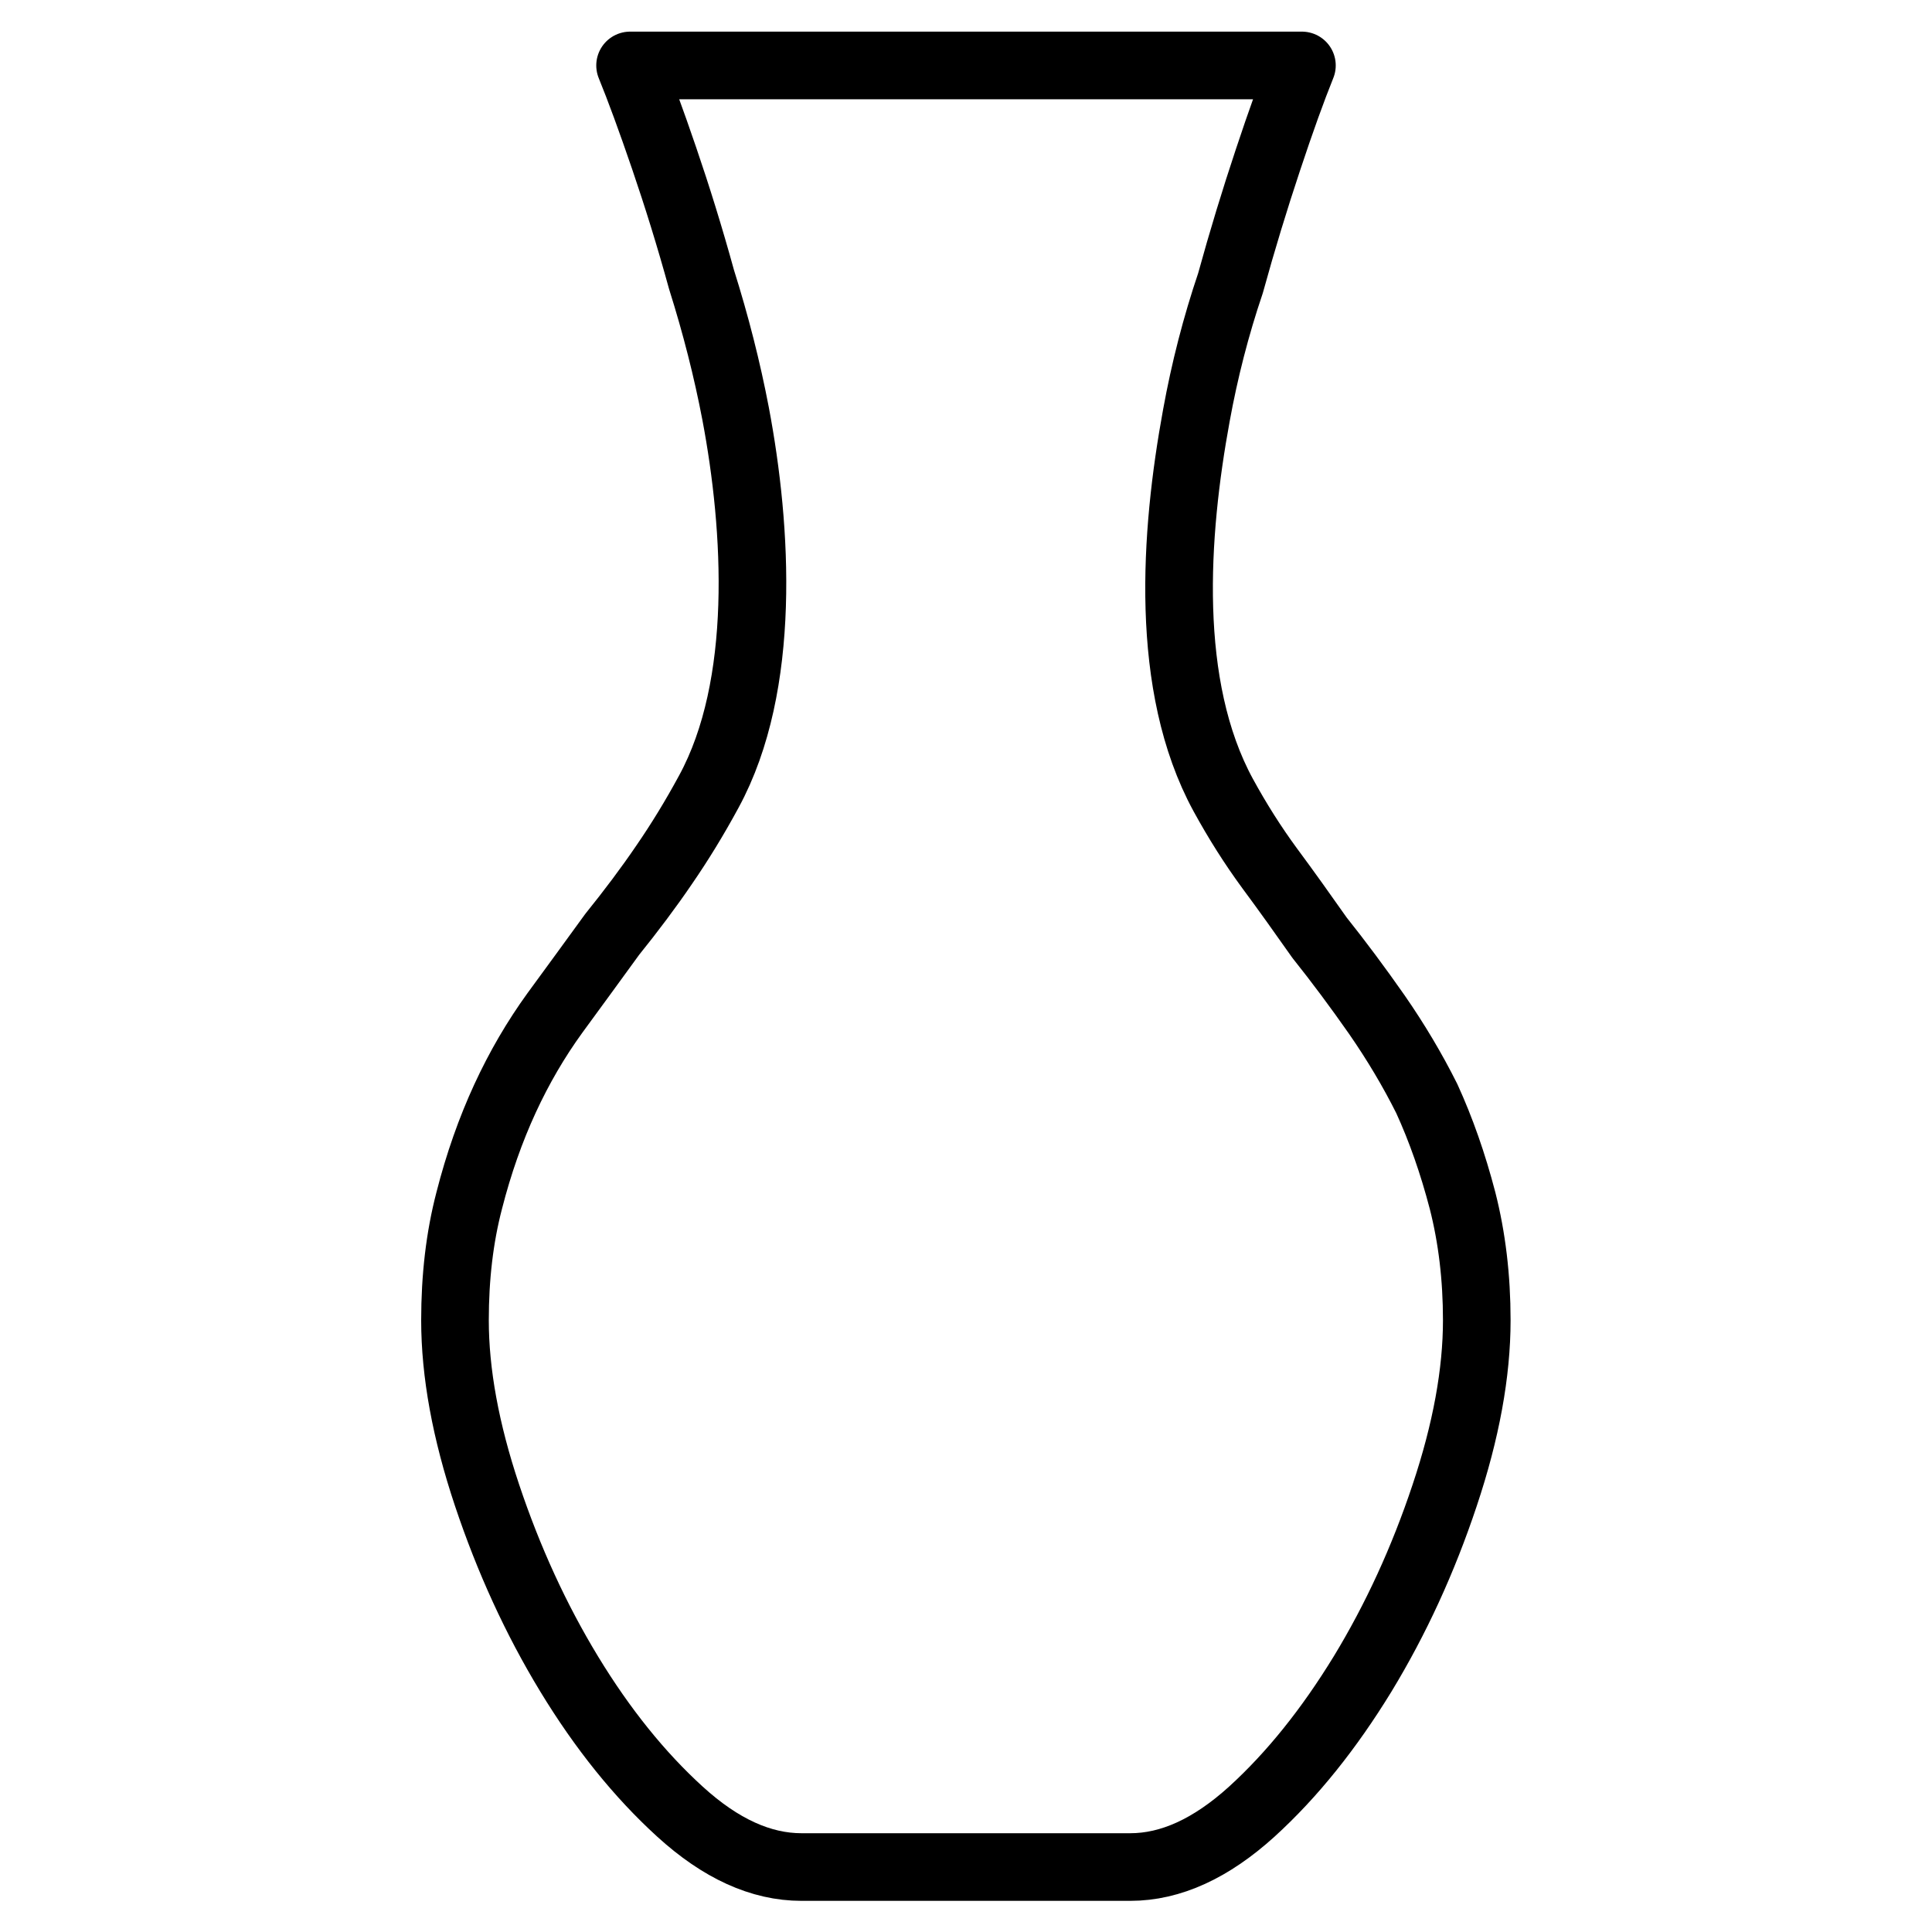 <?xml version="1.0" encoding="utf-8"?>
<!-- Generator: Adobe Illustrator 19.1.0, SVG Export Plug-In . SVG Version: 6.00 Build 0)  -->
<!-- All rights reserved. Copyright: AnimatedSVG - ASVG © 2020 - https://animated-svg.com You may not reproduce, duplicate, copy or sell this intellectual property.  -->
<svg version="1.1" stroke="#000" id="Layer_1" xmlns="http://www.w3.org/2000/svg" xmlns:xlink="http://www.w3.org/1999/xlink" x="0px" y="0px" viewBox="0 0 800 800" style="enable-background:new 0 0 800 800" width="800px" height="800px" xml:space="preserve">
<path fill="none" stroke-width="28" stroke-linecap="round" stroke-linejoin="round" stroke-miterlimit="10" d="M275,65.5c5.4,15.8,10.6,32.5,15.5,50.3c5.9,18.7,10.6,37.2,14.1,55.5c9,47.6,12.9,112.4-11.1,156.5
	c-5.9,10.9-12.1,21-18.5,30.3c-6.4,9.4-13.6,19-21.5,28.8c-7.9,10.9-15.8,21.7-23.7,32.5c-7.9,10.9-14.8,22.7-20.7,35.5
	c-5.9,12.8-10.9,26.9-14.8,42.2c-4,15.3-5.9,31.8-5.9,49.6c0,21.7,4.4,45.9,13.3,72.5c8.9,26.6,20.2,51.3,34,74
	c13.8,22.7,29.1,41.7,45.9,57c16.8,15.3,33.5,22.9,50.3,22.9h136.1c16.8,0,33.5-7.7,50.3-22.9c16.8-15.3,32-34.3,45.9-57
	c13.8-22.7,25.1-47.3,34-74c8.9-26.6,13.3-50.8,13.3-72.5c0-17.8-2-34.3-5.9-49.6c-4-15.3-8.9-29.3-14.8-42.2
	c-5.9-11.8-12.8-23.4-20.7-34.8c-7.9-11.3-15.8-21.9-23.7-31.8c-6.9-9.8-13.8-19.5-20.7-28.8c-6.9-9.4-13.3-19.5-19.2-30.3
	C481.9,284,486.4,221,495.4,172c3.4-18.7,8.1-37,14.1-54.7c4.9-17.8,10.1-34.8,15.5-51c5.4-16.3,10.1-29.3,14.1-39.2H260.9
	C264.9,36.9,269.6,49.7,275,65.5z"/>
</svg>
